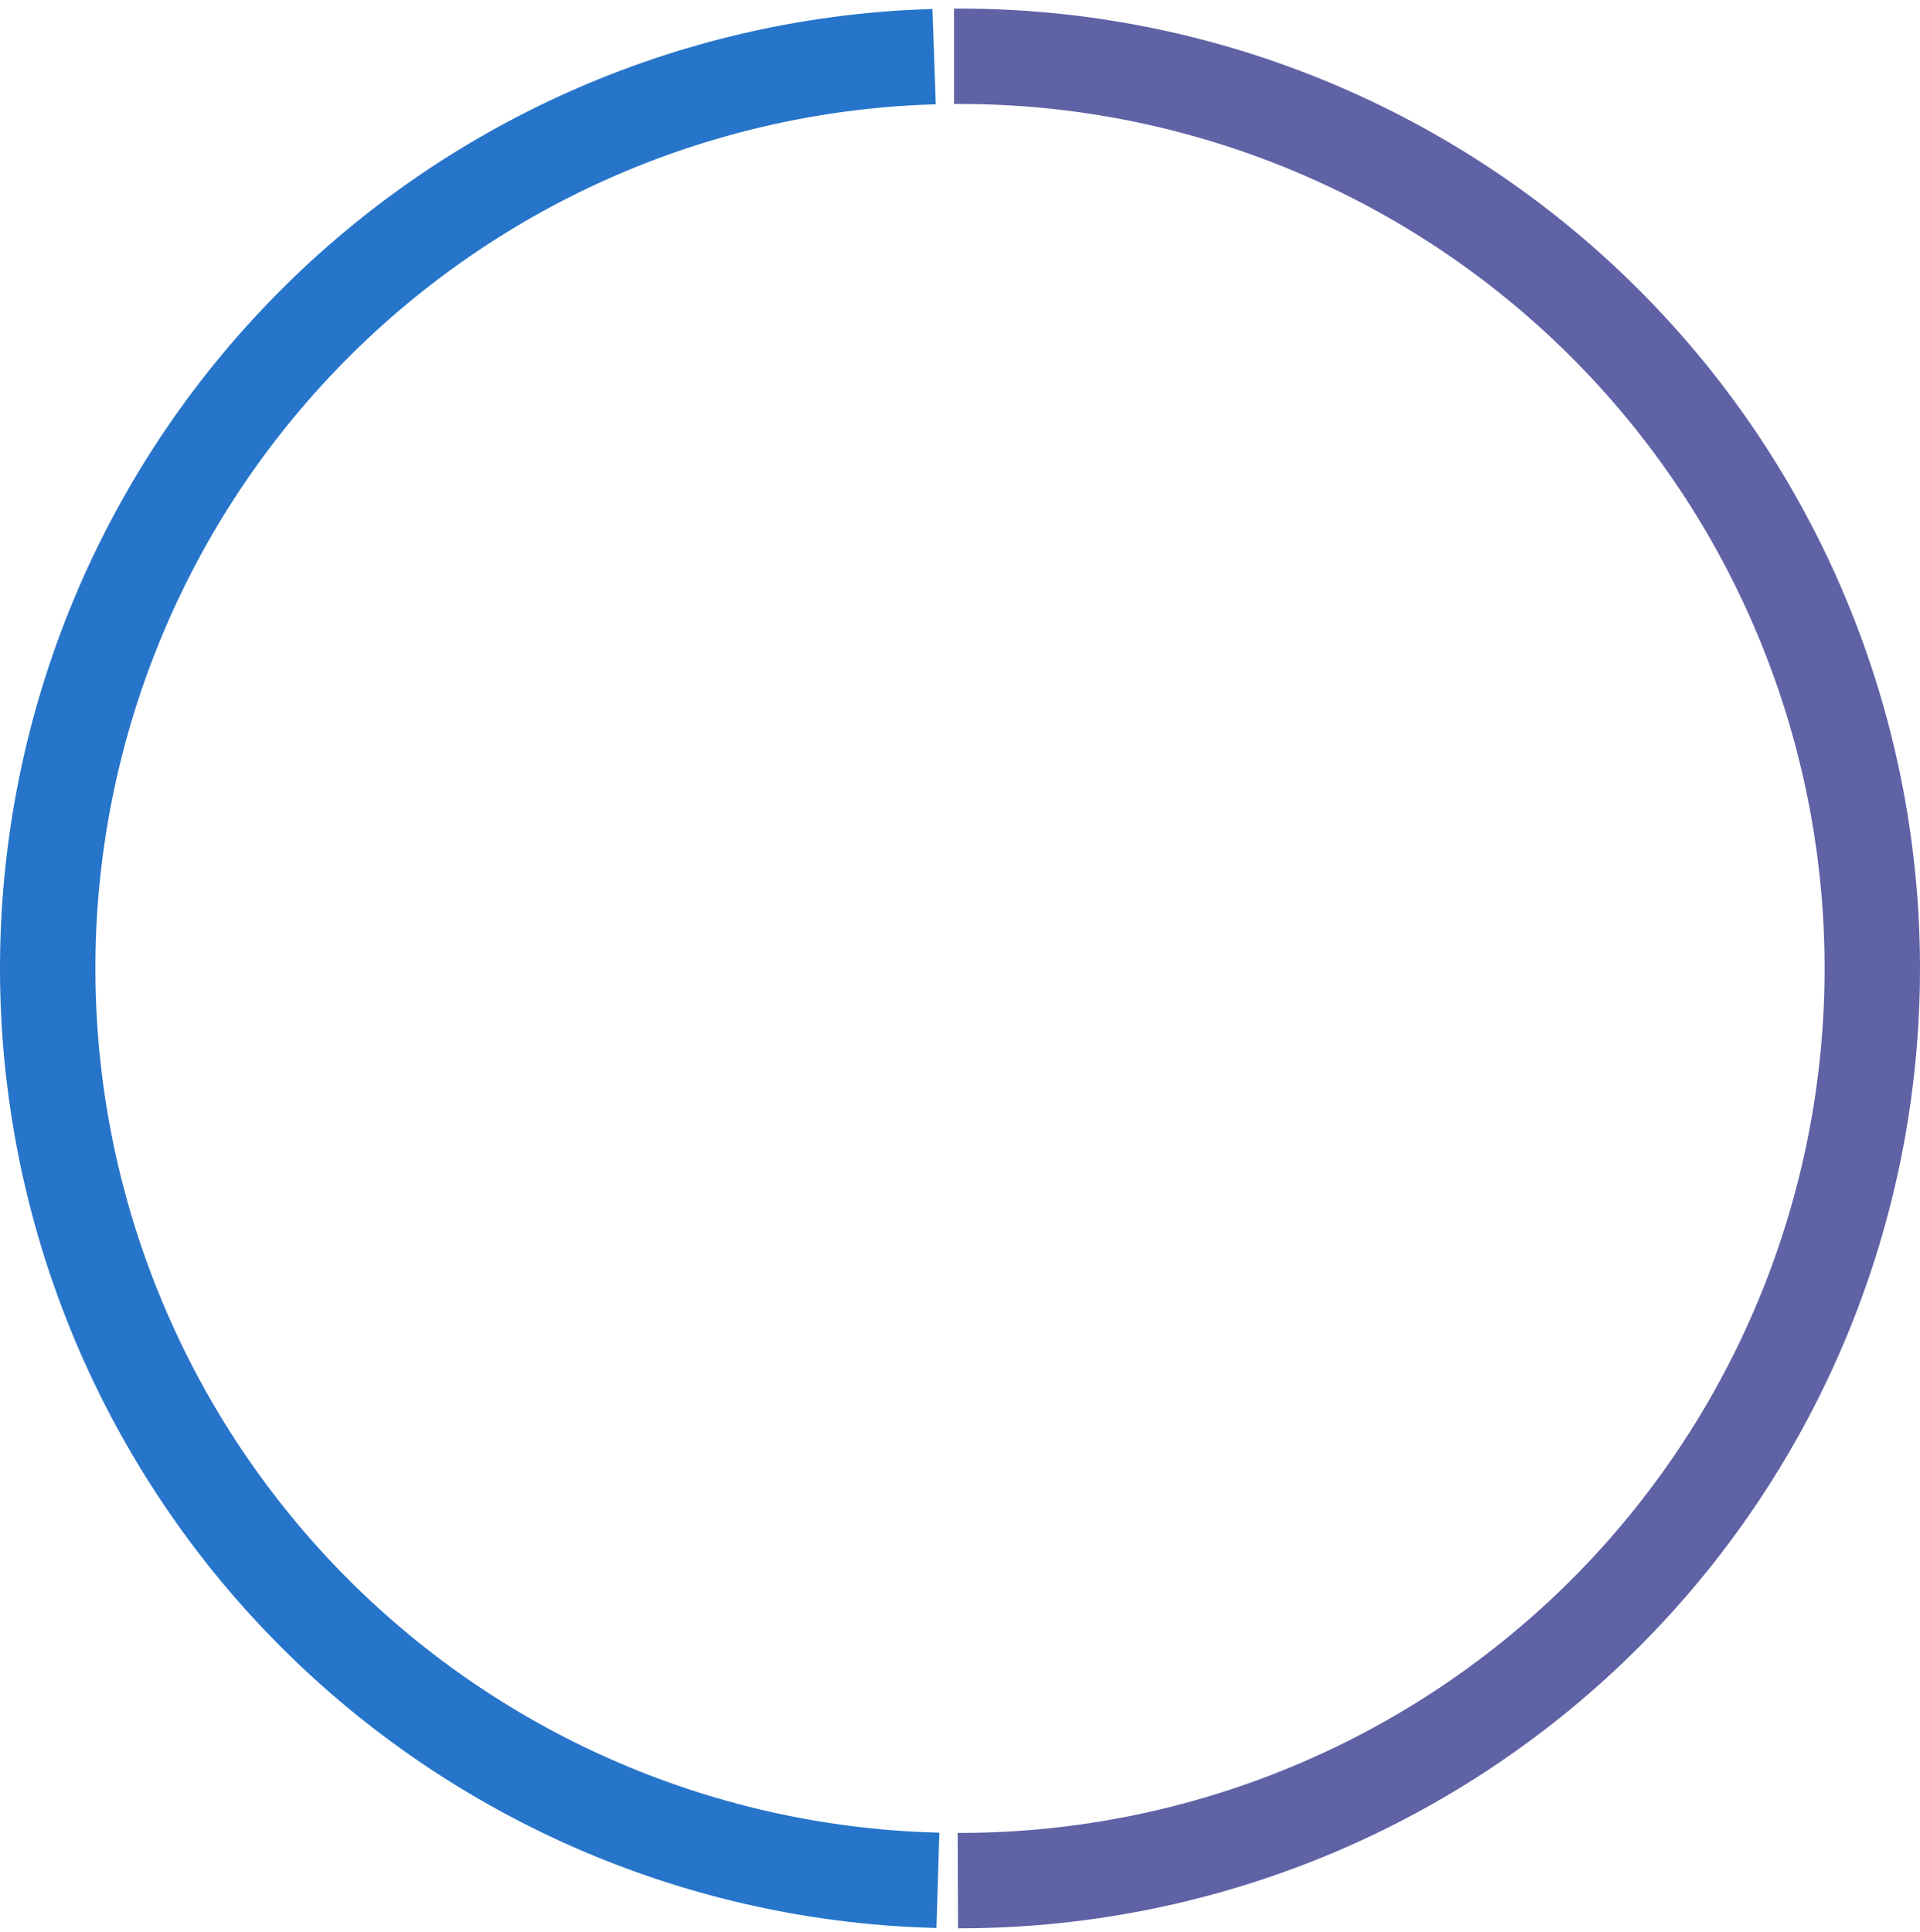 <svg width="161" height="162" viewBox="0 0 161 162" fill="none" xmlns="http://www.w3.org/2000/svg">
<g id="Group">
<g id="Group_2">
<path id="Vector" d="M80.5 1.22C101.689 1.22 122.012 9.626 137.01 24.593C152.008 39.56 160.456 59.865 160.5 81.054C160.544 102.243 152.18 122.583 137.244 137.612C122.308 152.641 102.02 161.131 80.832 161.219L80.803 154.219C100.137 154.139 118.65 146.392 132.279 132.678C145.908 118.964 153.54 100.403 153.5 81.069C153.46 61.734 145.751 43.205 132.065 29.548C118.379 15.89 99.835 8.22 80.5 8.22V1.22Z" fill="#6062A6" stroke="#6062A6"/>
</g>
<g id="Group_3">
<path id="Vector_2" d="M78.04 161.182C57.287 160.544 37.595 151.862 23.126 136.971C8.657 122.081 0.543 102.148 0.5 81.386C0.457 60.623 8.488 40.657 22.895 25.707C37.303 10.757 56.958 1.993 77.708 1.269L77.952 8.264C59.018 8.926 41.082 16.922 27.936 30.564C14.789 44.206 7.461 62.425 7.5 81.371C7.539 100.317 14.943 118.506 28.146 132.093C41.349 145.681 59.318 153.603 78.255 154.185L78.04 161.182Z" fill="#2775CA" stroke="#2775CA"/>
</g>
</g>
</svg>
